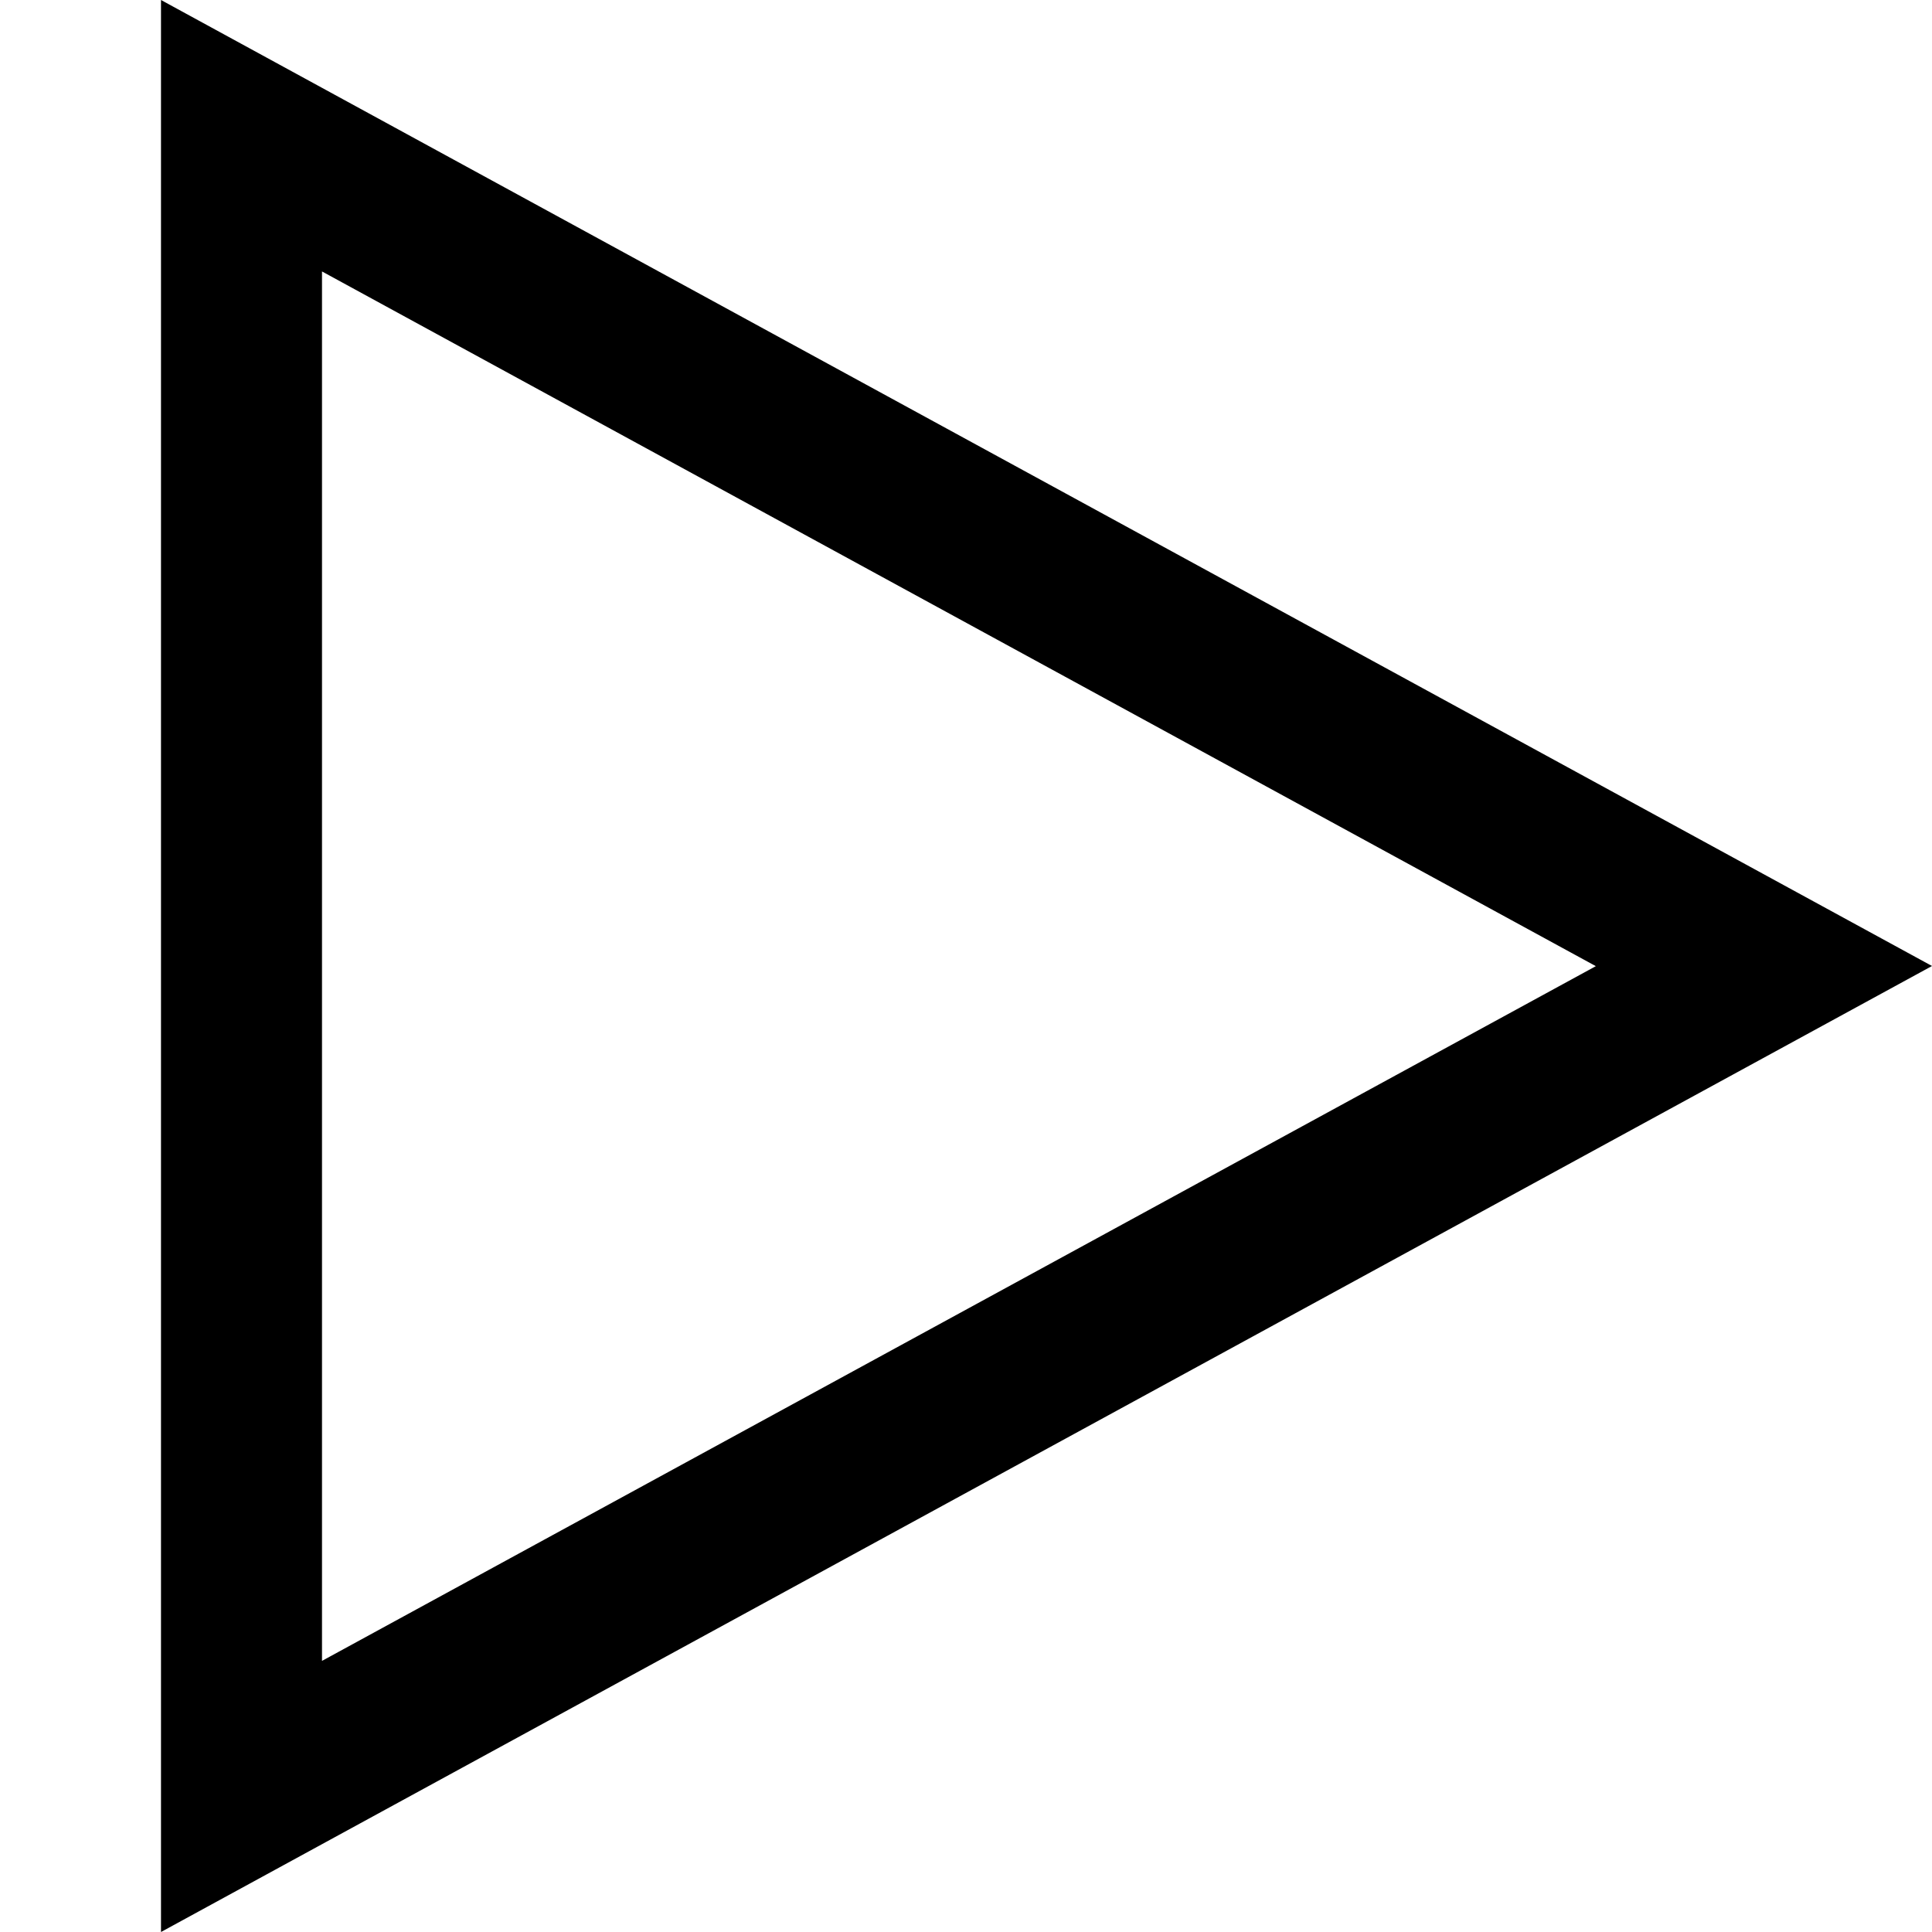 <!-- Generated by IcoMoon.io -->
<svg version="1.1" xmlns="http://www.w3.org/2000/svg" width="12" height="12" viewBox="0 0 12 12">
<title>play</title>
<path d="M1 12v-12l11 6-11 6zM2 1.685v8.631l7.912-4.315-7.912-4.315z"></path>
</svg>
